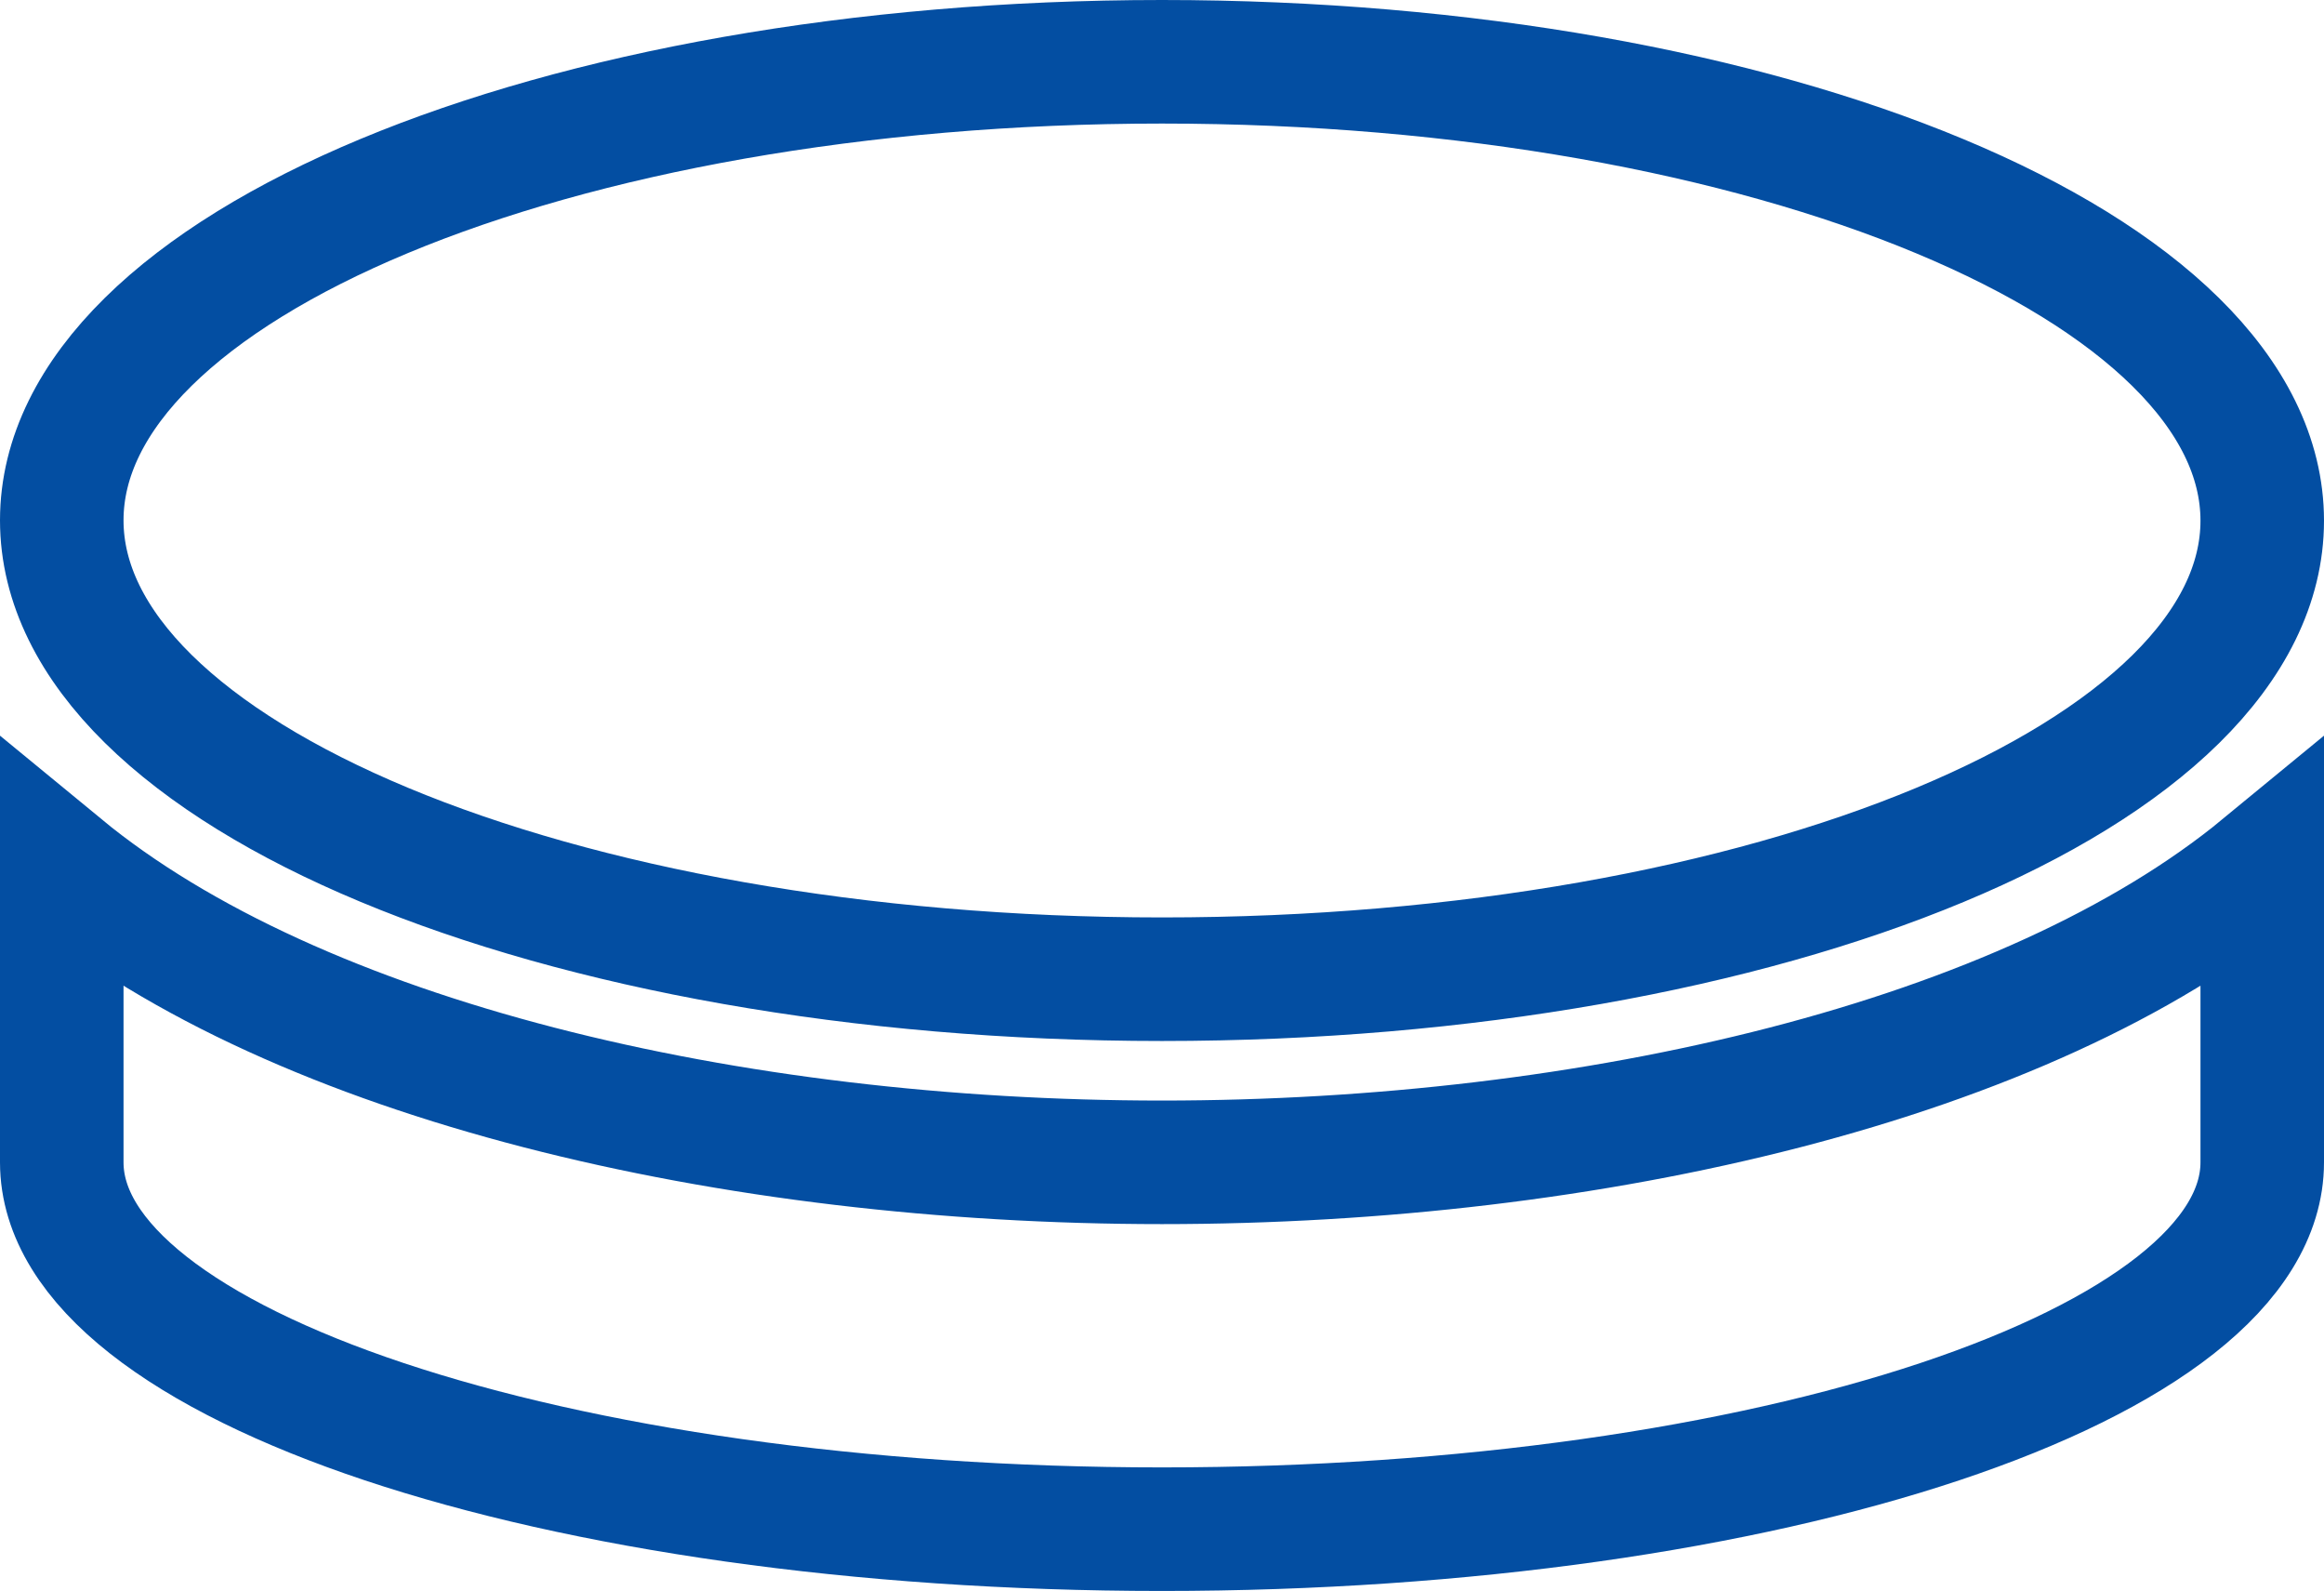 <svg xmlns="http://www.w3.org/2000/svg" width="18.814" height="12.876" viewBox="0 0 18.814 12.876">
  <path id="icon-ds1" d="M0,15.888v2.394c0,1.638,3.99,2.969,8.907,2.969s8.907-1.331,8.907-2.969V15.888c-1.916,1.577-5.423,2.394-8.907,2.394S1.916,17.465,0,15.888ZM8.907,9.375C3.99,9.375,0,11.036,0,13.086S3.99,16.8,8.907,16.8s8.907-1.661,8.907-3.711S13.824,9.375,8.907,9.375Z" transform="translate(0.5 -8.875)" fill="none" stroke="#034ea2" stroke-width="1"/>
</svg>
